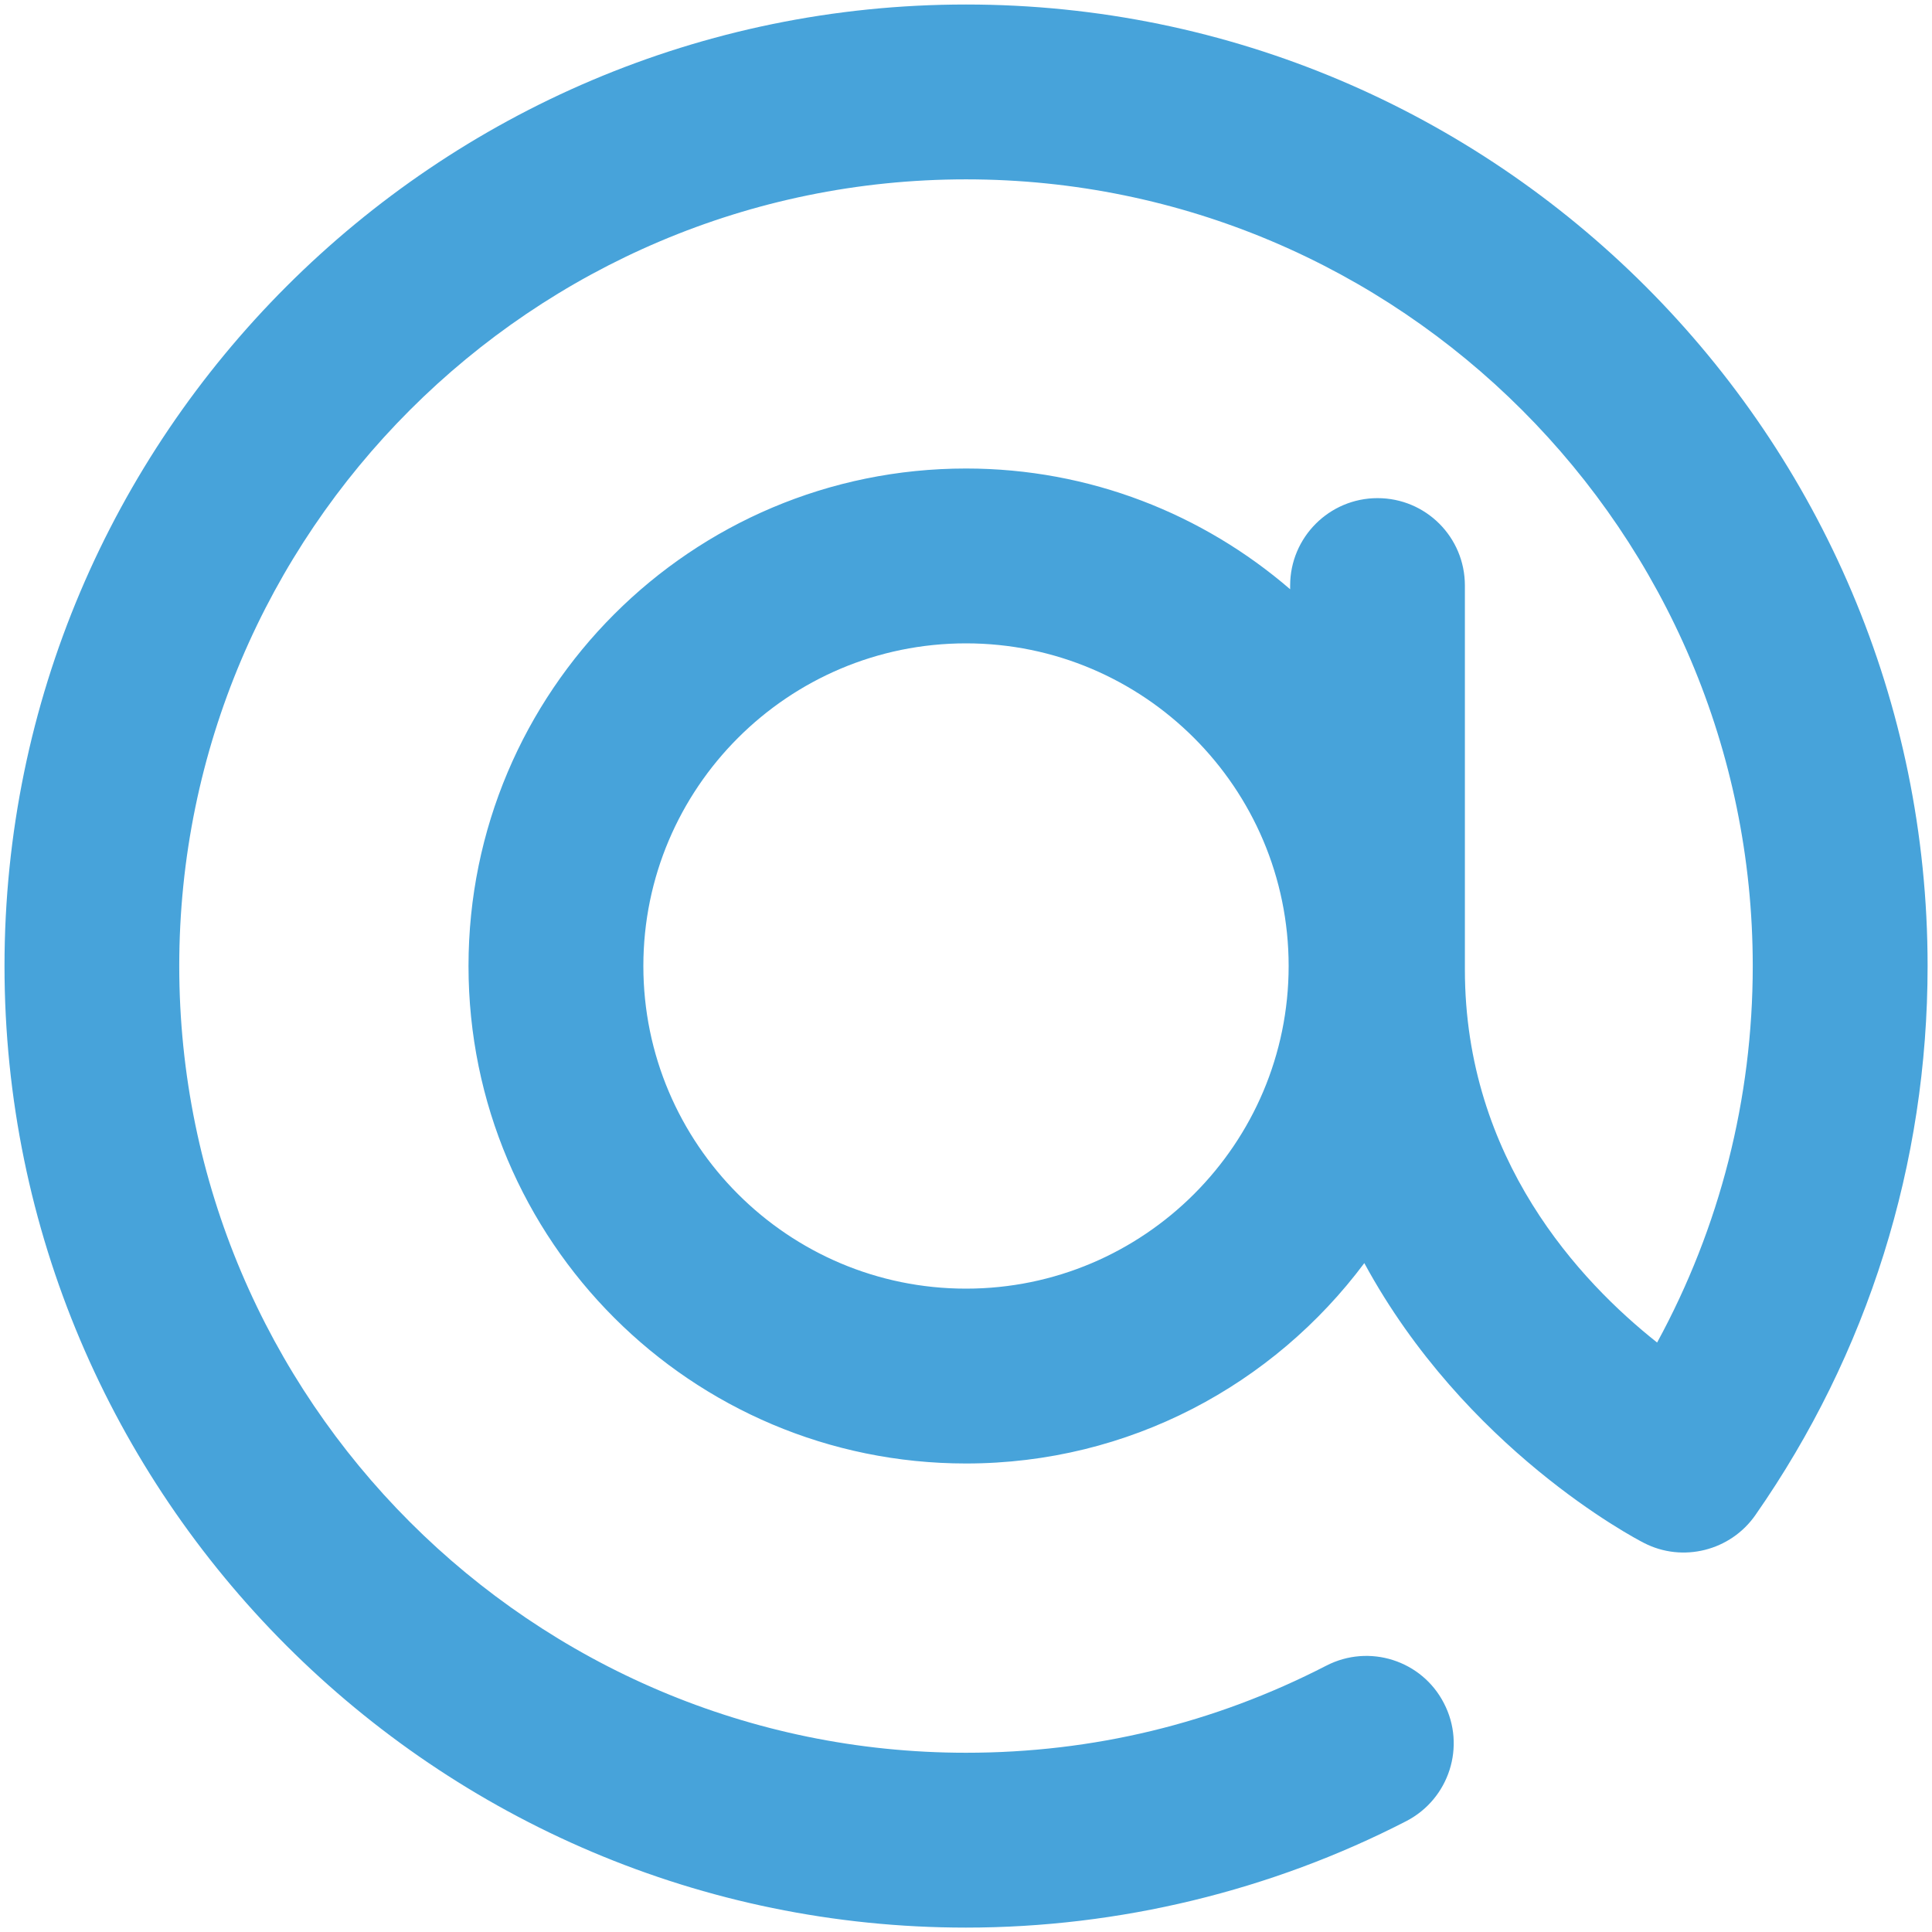 <?xml version="1.0" encoding="utf-8"?>
<!-- Generator: Adobe Illustrator 16.0.4, SVG Export Plug-In . SVG Version: 6.00 Build 0)  -->
<!DOCTYPE svg PUBLIC "-//W3C//DTD SVG 1.1//EN" "http://www.w3.org/Graphics/SVG/1.1/DTD/svg11.dtd">
<svg version="1.1" id="Layer_1" xmlns="http://www.w3.org/2000/svg" xmlns:xlink="http://www.w3.org/1999/xlink" x="0px" y="0px"
	 width="18px" height="18px" viewBox="0 0 18 18" enable-background="new 0 0 18 18" xml:space="preserve">
<path fill="#47A3DA" d="M9,0.042C4.06,0.042,0.042,4.061,0.042,9c0,4.939,4.018,8.959,8.958,8.959c1.426,0,2.844-0.344,4.102-0.992
	c0.4-0.207,0.558-0.699,0.351-1.098c-0.205-0.4-0.697-0.557-1.097-0.35C11.311,16.057,10.184,16.33,9,16.33
	c-4.042,0-7.33-3.289-7.33-7.33S4.958,1.671,9,1.671c4.041,0,7.33,3.288,7.33,7.329c0,1.238-0.307,2.436-0.891,3.508
	c-0.715-0.566-1.791-1.709-1.791-3.475V5.455c0-0.45-0.363-0.814-0.814-0.814c-0.449,0-0.814,0.365-0.814,0.814V5.49
	C11.209,4.791,10.154,4.365,9,4.365C6.44,4.365,4.365,6.44,4.365,9c0,2.561,2.076,4.635,4.635,4.635
	c1.521,0,2.865-0.734,3.711-1.867c0.938,1.73,2.512,2.56,2.605,2.607c0.36,0.186,0.807,0.074,1.039-0.26
	c1.049-1.504,1.604-3.273,1.604-5.115C17.959,4.061,13.941,0.042,9,0.042z M9,12.006c-1.658,0-3.006-1.348-3.006-3.006
	S7.342,5.994,9,5.994S12.006,7.342,12.006,9S10.658,12.006,9,12.006z"/>
</svg>
